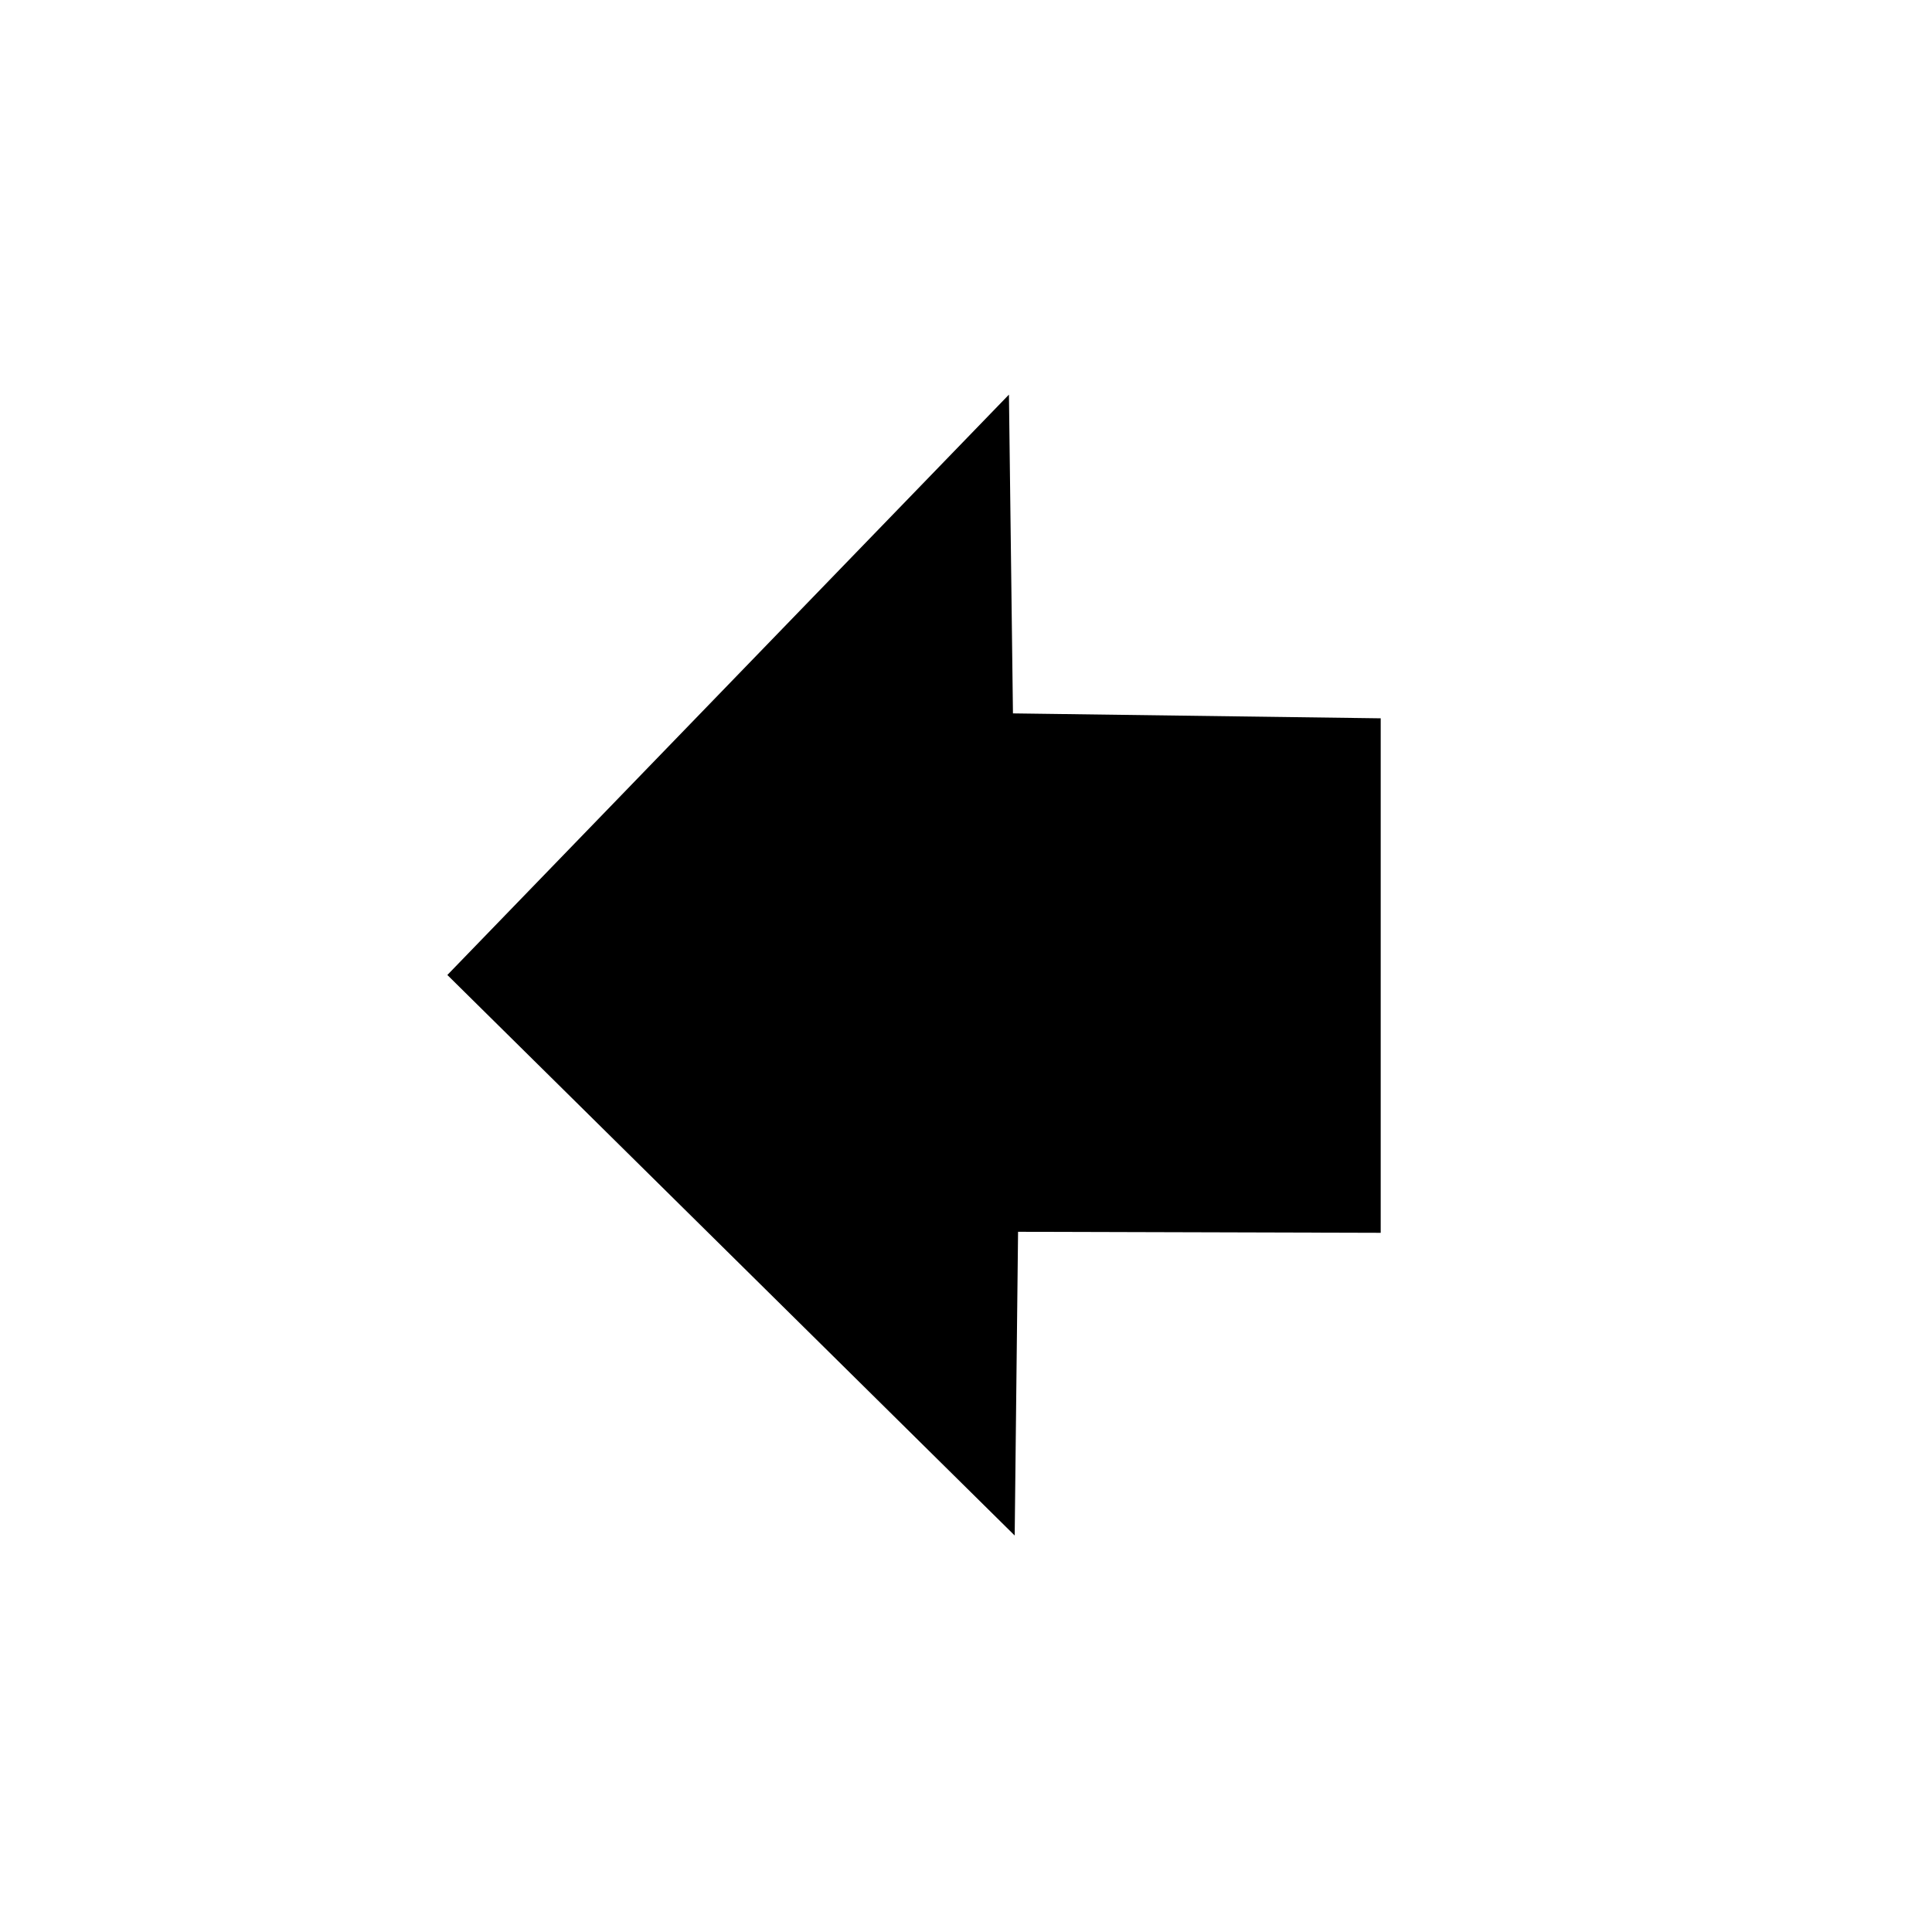 <?xml version="1.0" encoding="UTF-8" standalone="no"?>
<!-- Created with Inkscape (http://www.inkscape.org/) -->

<svg
   xmlns:dc="http://purl.org/dc/elements/1.1/"
   xmlns:cc="http://creativecommons.org/ns#"
   xmlns:rdf="http://www.w3.org/1999/02/22-rdf-syntax-ns#"
   xmlns:svg="http://www.w3.org/2000/svg"
   xmlns="http://www.w3.org/2000/svg"
   xmlns:sodipodi="http://sodipodi.sourceforge.net/DTD/sodipodi-0.dtd"
   xmlns:inkscape="http://www.inkscape.org/namespaces/inkscape"
   width="40"
   height="40"
   viewBox="0 0 40 40"
   id="svg2"
   version="1.1"
   inkscape:version="0.91 r13725"
   sodipodi:docname="back.svg">
  <defs
     id="defs4">
    <filter
       style="color-interpolation-filters:sRGB;"
       inkscape:label="Drop Shadow"
       id="filter4261">
      <feFlood
         flood-opacity="0.498"
         flood-color="rgb(0,0,0)"
         result="flood"
         id="feFlood4263" />
      <feComposite
         in="flood"
         in2="SourceGraphic"
         operator="in"
         result="composite1"
         id="feComposite4265" />
      <feGaussianBlur
         in="composite1"
         stdDeviation="1"
         result="blur"
         id="feGaussianBlur4267" />
      <feOffset
         dx="0"
         dy="0"
         result="offset"
         id="feOffset4269" />
      <feComposite
         in="SourceGraphic"
         in2="offset"
         operator="over"
         result="composite2"
         id="feComposite4271" />
    </filter>
    <filter
       style="color-interpolation-filters:sRGB;"
       inkscape:label="Drop Shadow"
       id="filter4499">
      <feFlood
         flood-opacity="0.498"
         flood-color="rgb(0,0,0)"
         result="flood"
         id="feFlood4501" />
      <feComposite
         in="flood"
         in2="SourceGraphic"
         operator="in"
         result="composite1"
         id="feComposite4503" />
      <feGaussianBlur
         in="composite1"
         stdDeviation="1"
         result="blur"
         id="feGaussianBlur4505" />
      <feOffset
         dx="0"
         dy="0"
         result="offset"
         id="feOffset4507" />
      <feComposite
         in="SourceGraphic"
         in2="offset"
         operator="over"
         result="composite2"
         id="feComposite4509" />
    </filter>
  </defs>
  <sodipodi:namedview
     id="base"
     pagecolor="#ffffff"
     bordercolor="#666666"
     borderopacity="1.0"
     inkscape:pageopacity="0.0"
     inkscape:pageshadow="2"
     inkscape:zoom="22.627417"
     inkscape:cx="27.679806"
     inkscape:cy="19.003139"
     inkscape:document-units="px"
     inkscape:current-layer="layer1"
     showgrid="false"
     units="px"
     inkscape:window-width="1855"
     inkscape:window-height="1056"
     inkscape:window-x="65"
     inkscape:window-y="24"
     inkscape:window-maximized="1"
     showguides="true"
     inkscape:guide-bbox="true">
    <sodipodi:guide
       position="12.949,24.439"
       orientation="1,0"
       id="guide4632" />
    <sodipodi:guide
       position="18.65,22.495"
       orientation="0,1"
       id="guide4634" />
    <sodipodi:guide
       position="16.573,17.589"
       orientation="0,1"
       id="guide4636" />
    <sodipodi:guide
       position="16.573,17.589"
       orientation="1,0"
       id="guide4638" />
  </sodipodi:namedview>
  <g
     inkscape:label="Calque 1"
     inkscape:groupmode="layer"
     id="layer1"
     transform="translate(0,-1012.362)">
    <path
       style="fill:#ffffff;fill-opacity:1;stroke:none"
       id="path4136"
       ry="2.589"
       rx="8.46"
       cy="1024.267"
       cx="16.162" />
    <path
       style="fill:#000000;fill-opacity:1;stroke:none"
       d="m 20.889,1020.532 -11.627,12.016 11.746,11.605 0.07,-6.288 7.508,0.021 9.8e-5,-10.652 -7.614,-0.102 z"
       id="rect4530"
       inkscape:connector-curvature="0"
       sodipodi:nodetypes="cccccccc" />
  </g>
</svg>
